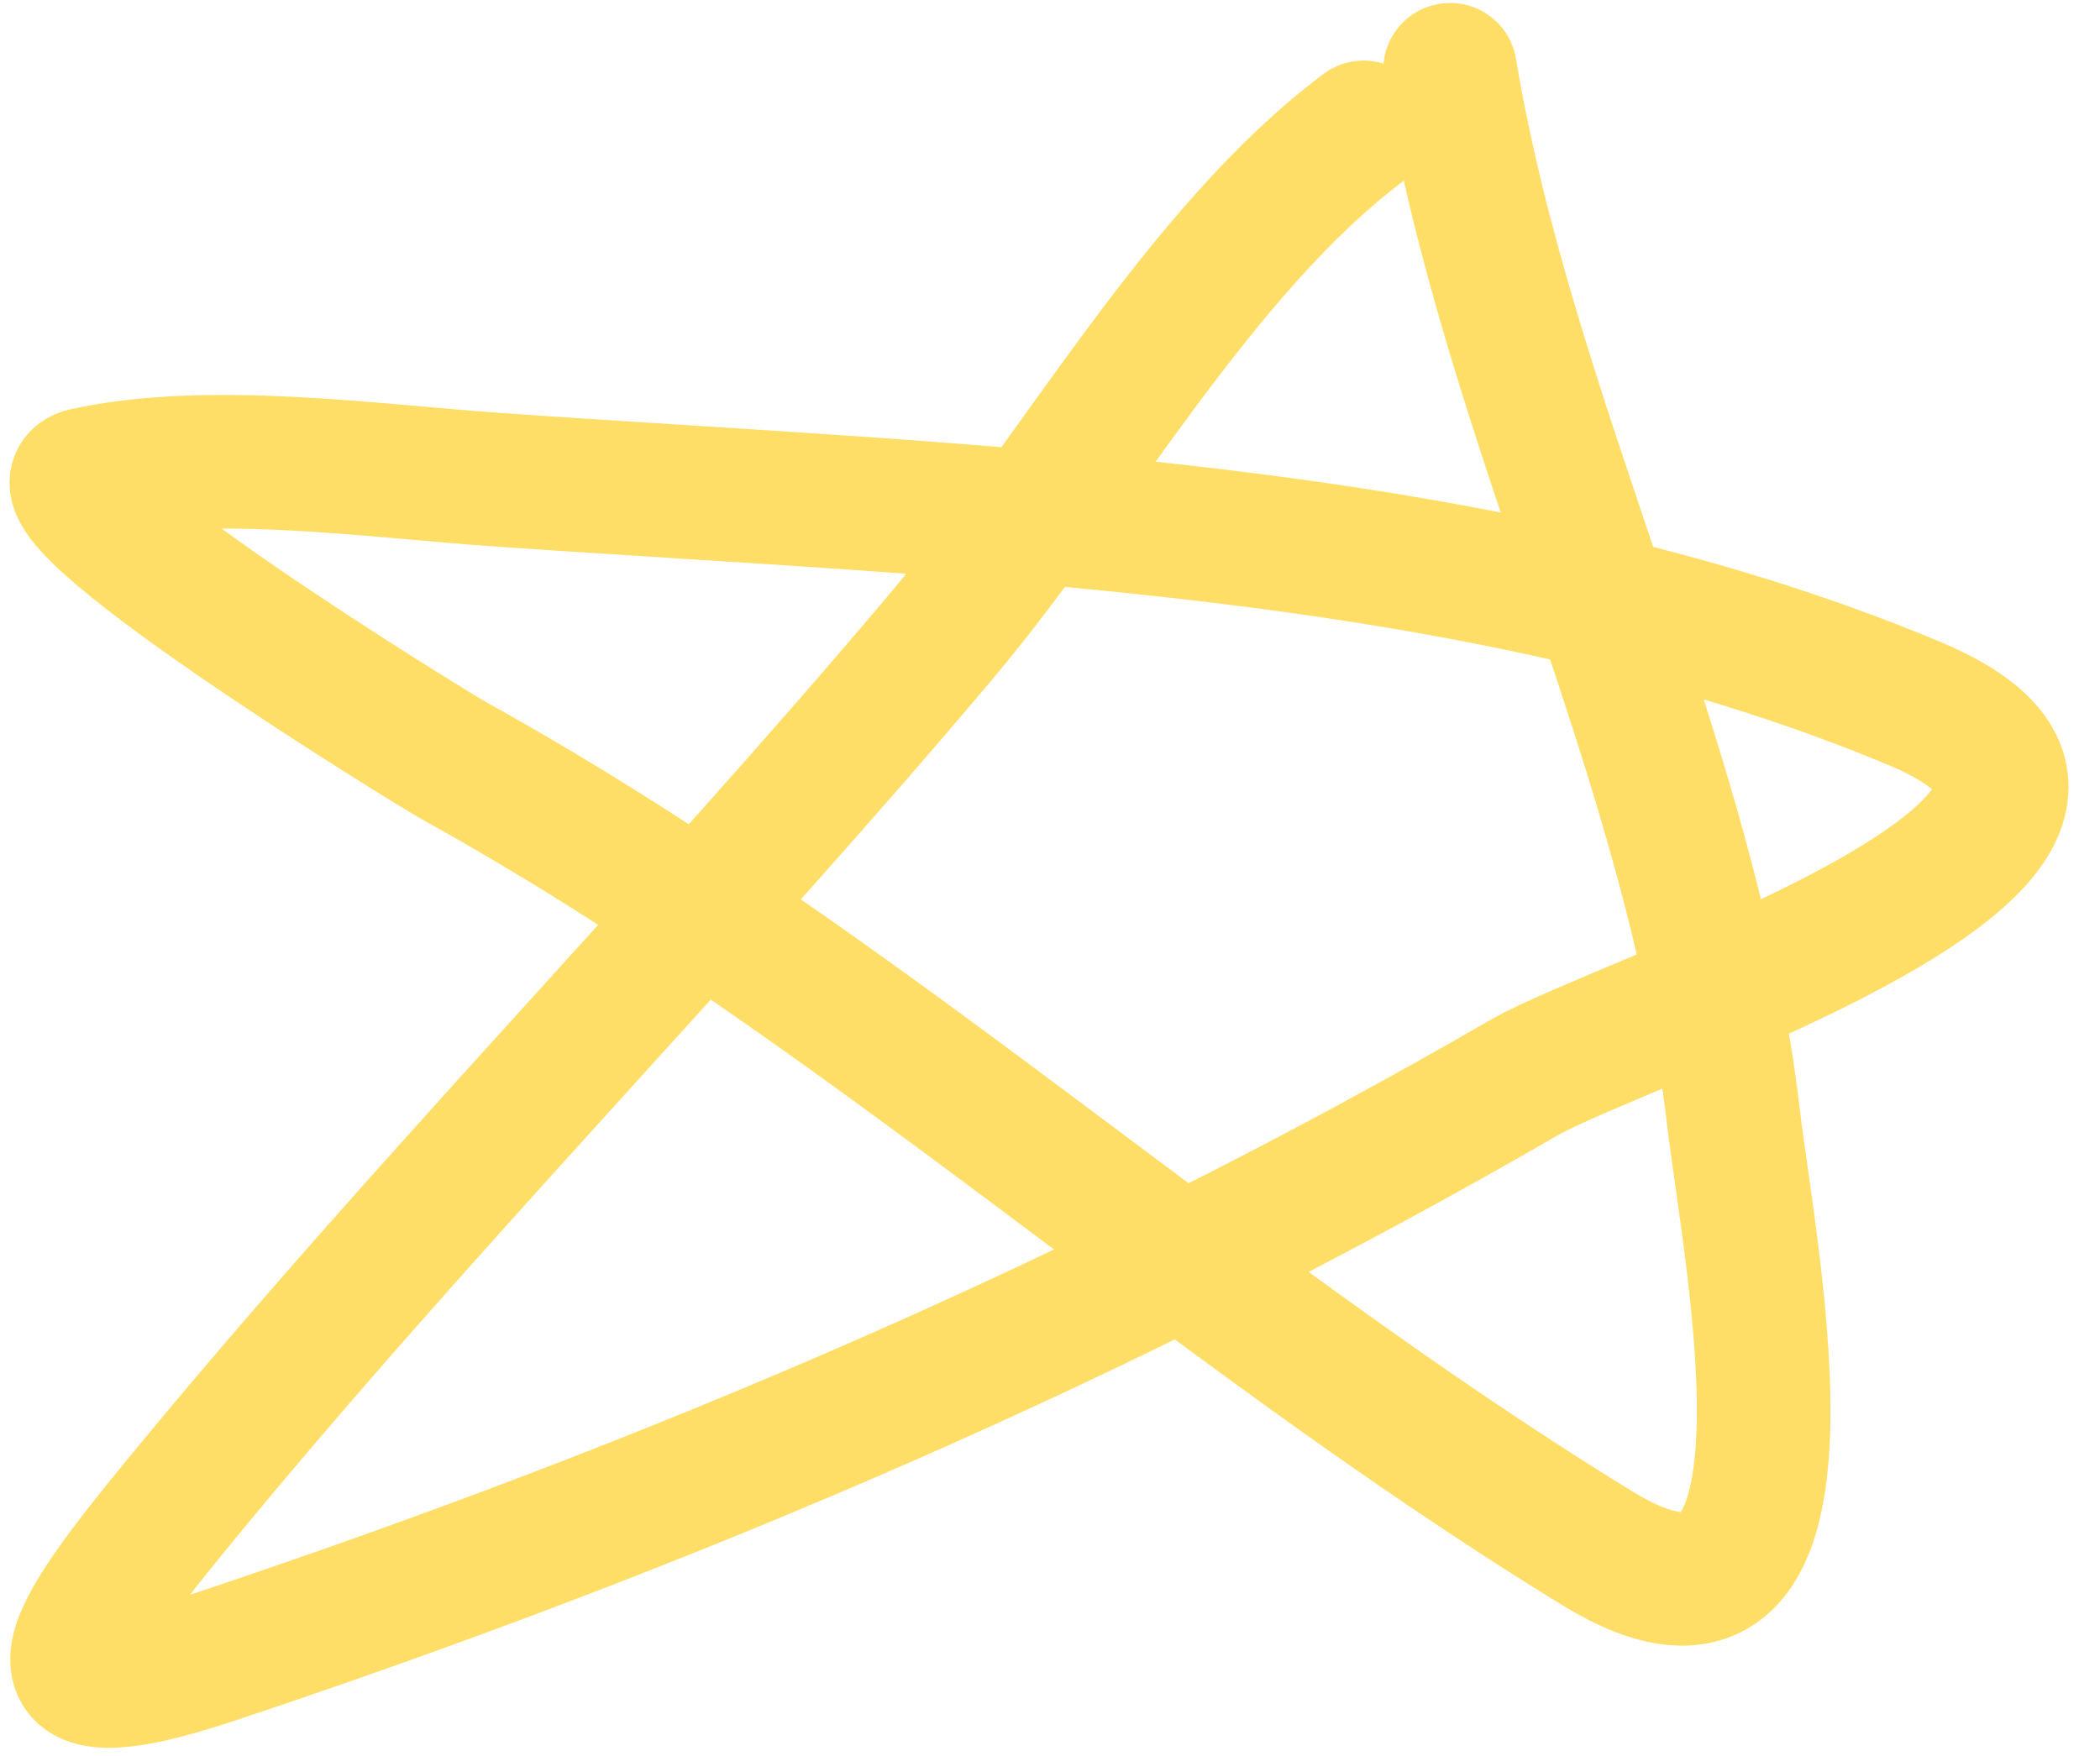 <svg width="55" height="46" viewBox="0 0 55 46" fill="none" xmlns="http://www.w3.org/2000/svg">
<path d="M35.714 3.336C31.408 6.565 28.16 12.498 24.689 16.624C18.187 24.353 11.053 31.581 4.652 39.386C1.795 42.87 0.175 45.224 5.616 43.41C17.559 39.429 28.993 34.548 39.906 28.236C42.608 26.672 58.196 21.801 50.134 18.427C38.792 13.679 25.063 13.418 12.91 12.558C9.688 12.33 5.431 11.719 2.221 12.432C0.32 12.854 11.301 19.602 11.904 19.936C22.608 25.864 31.395 34.157 41.834 40.56C48.197 44.462 45.845 33.046 45.397 29.242C44.299 19.909 39.531 11.145 37.978 1.827" stroke="#FFDE67" stroke-width="3.5" stroke-linecap="round"/>
</svg>
